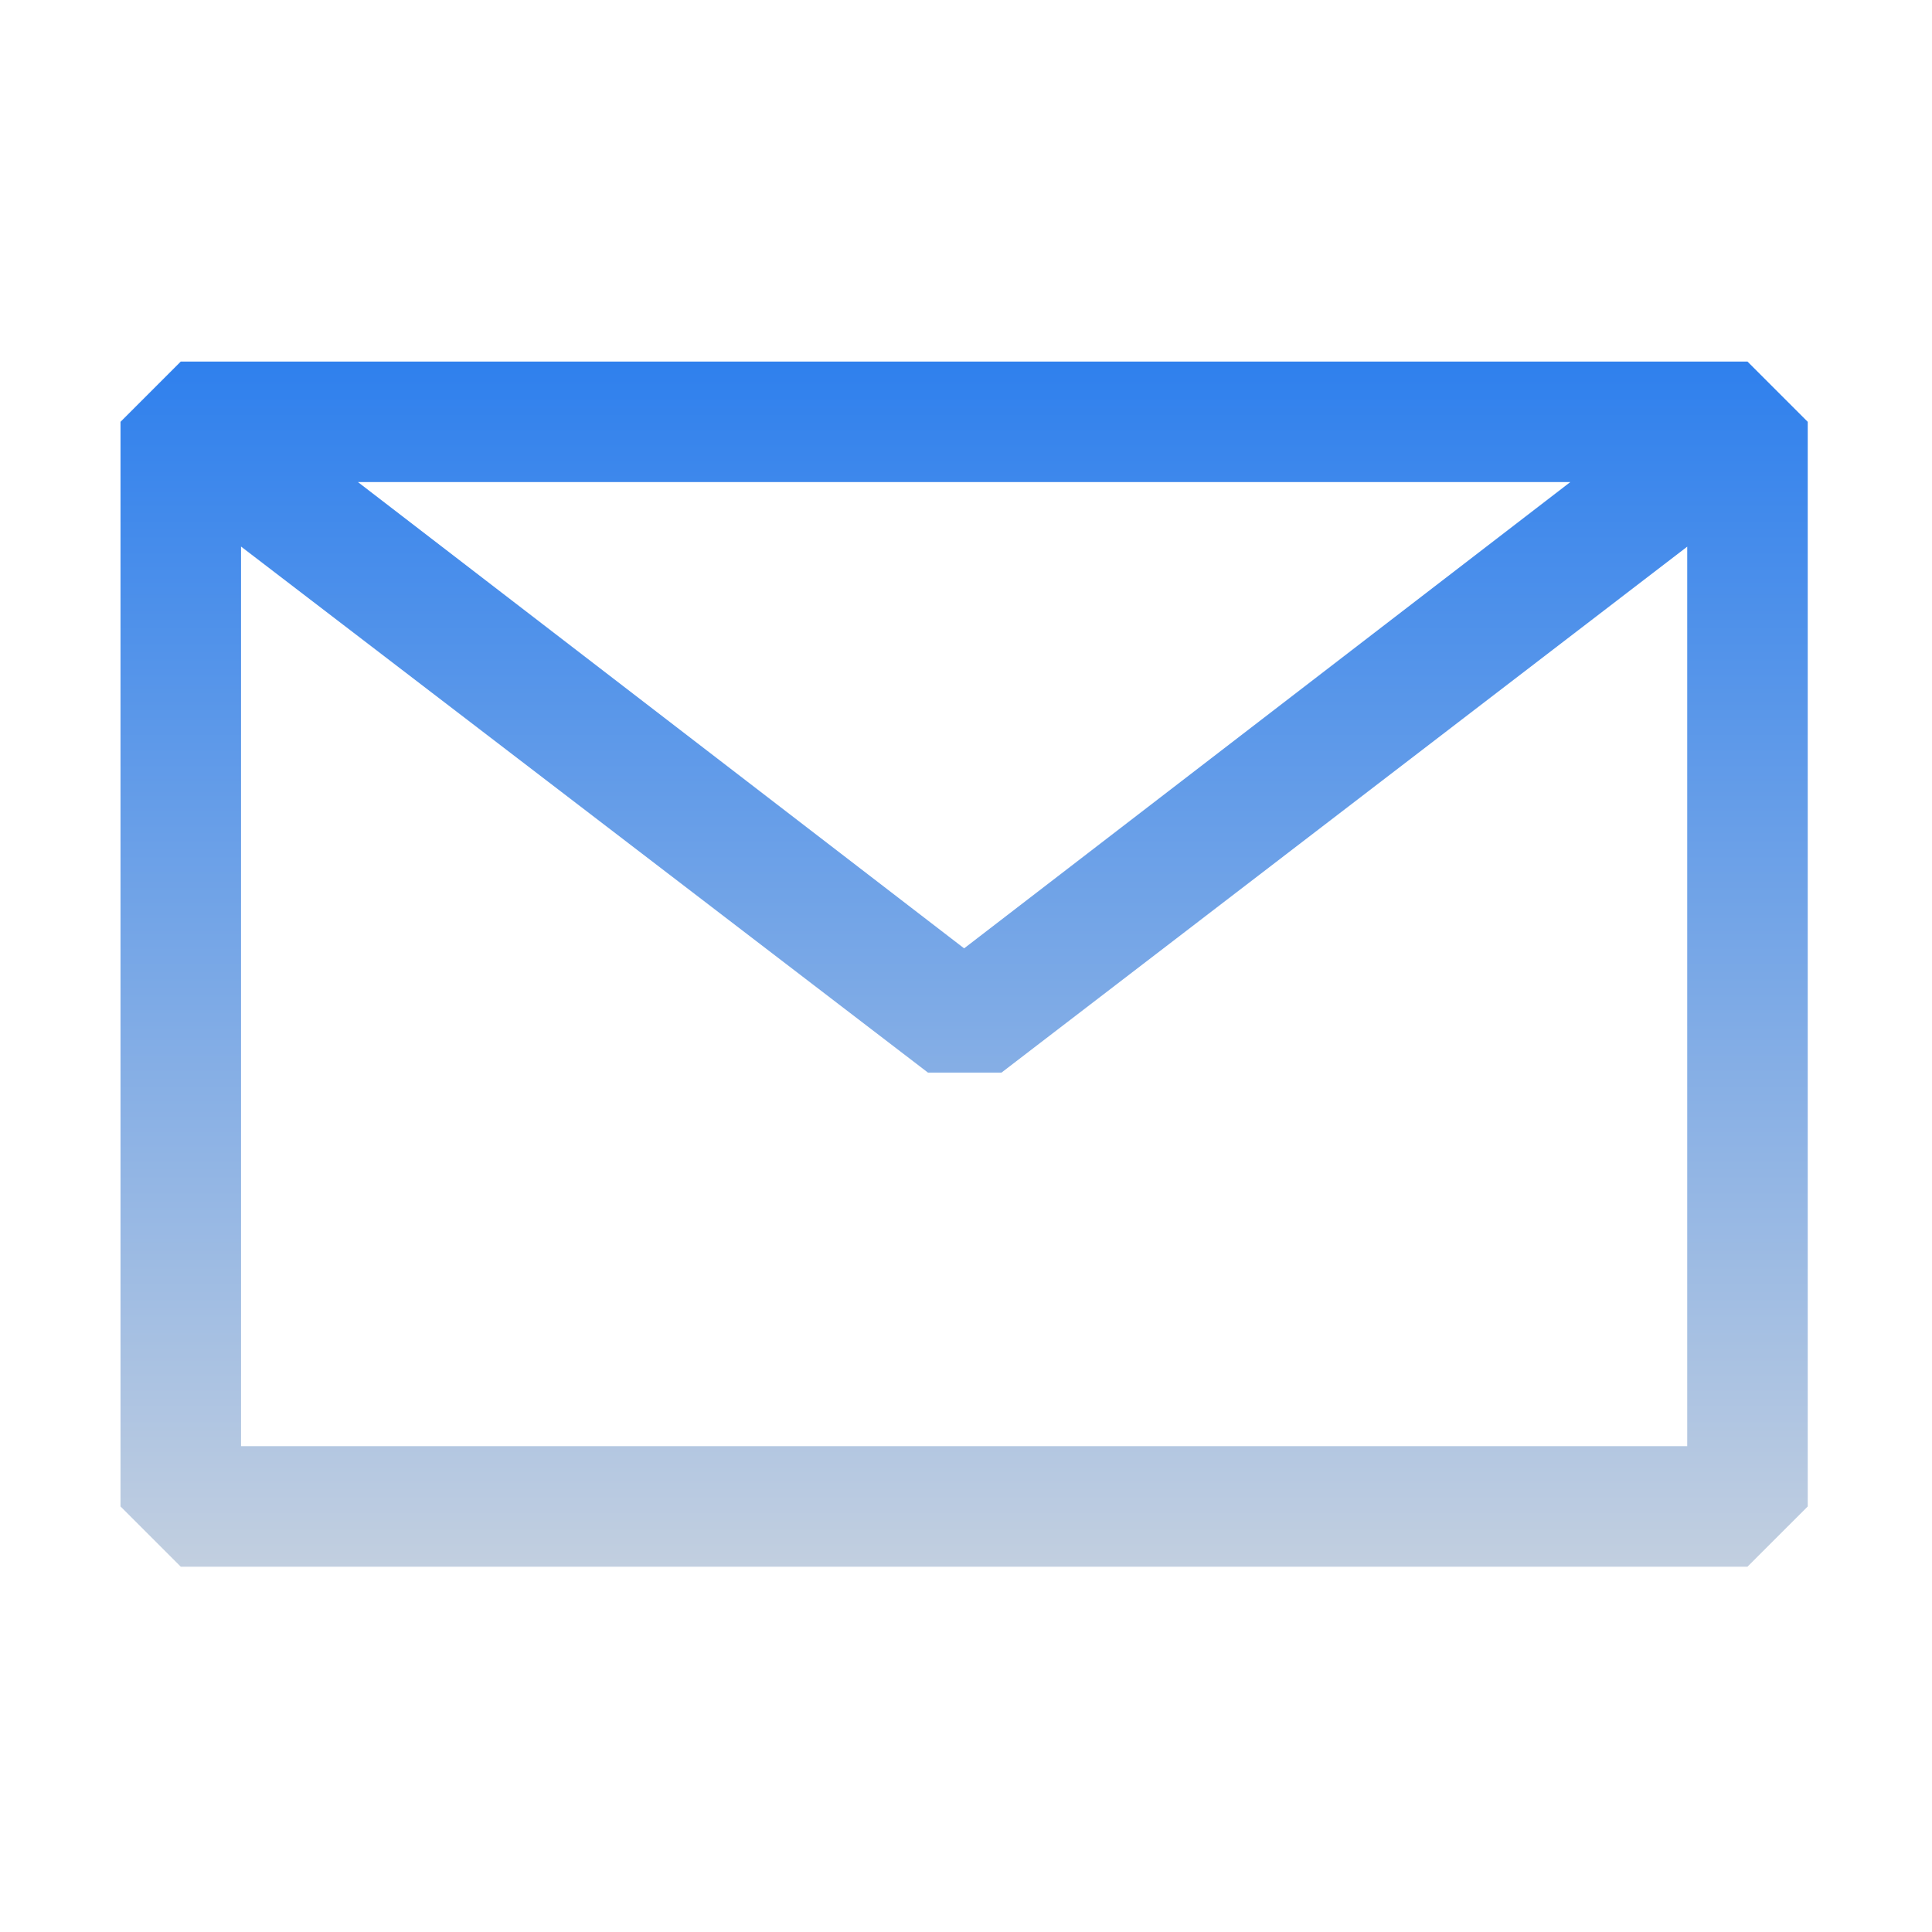 <svg width="103" height="103" viewBox="0 0 103 103" fill="none" xmlns="http://www.w3.org/2000/svg">
<path fill-rule="evenodd" clip-rule="evenodd" d="M6.425 22.488L9.637 19.275H93.162L96.375 22.488V80.313L93.162 83.525H9.637L6.425 80.313V22.488ZM12.85 29.138V77.1H89.95V29.144L53.392 57.183H49.472L12.85 29.138ZM83.718 25.7H19.082L51.4 50.559L83.718 25.7Z" fill="url(#paint0_linear)"/>
<defs>
<linearGradient id="paint0_linear" x1="51.4" y1="19.275" x2="51.4" y2="83.525" gradientUnits="userSpaceOnUse">
<stop stop-color="#2F80ED"/>
<stop offset="1" stop-color="#C2CFE0"/>
</linearGradient>
</defs>
</svg>
